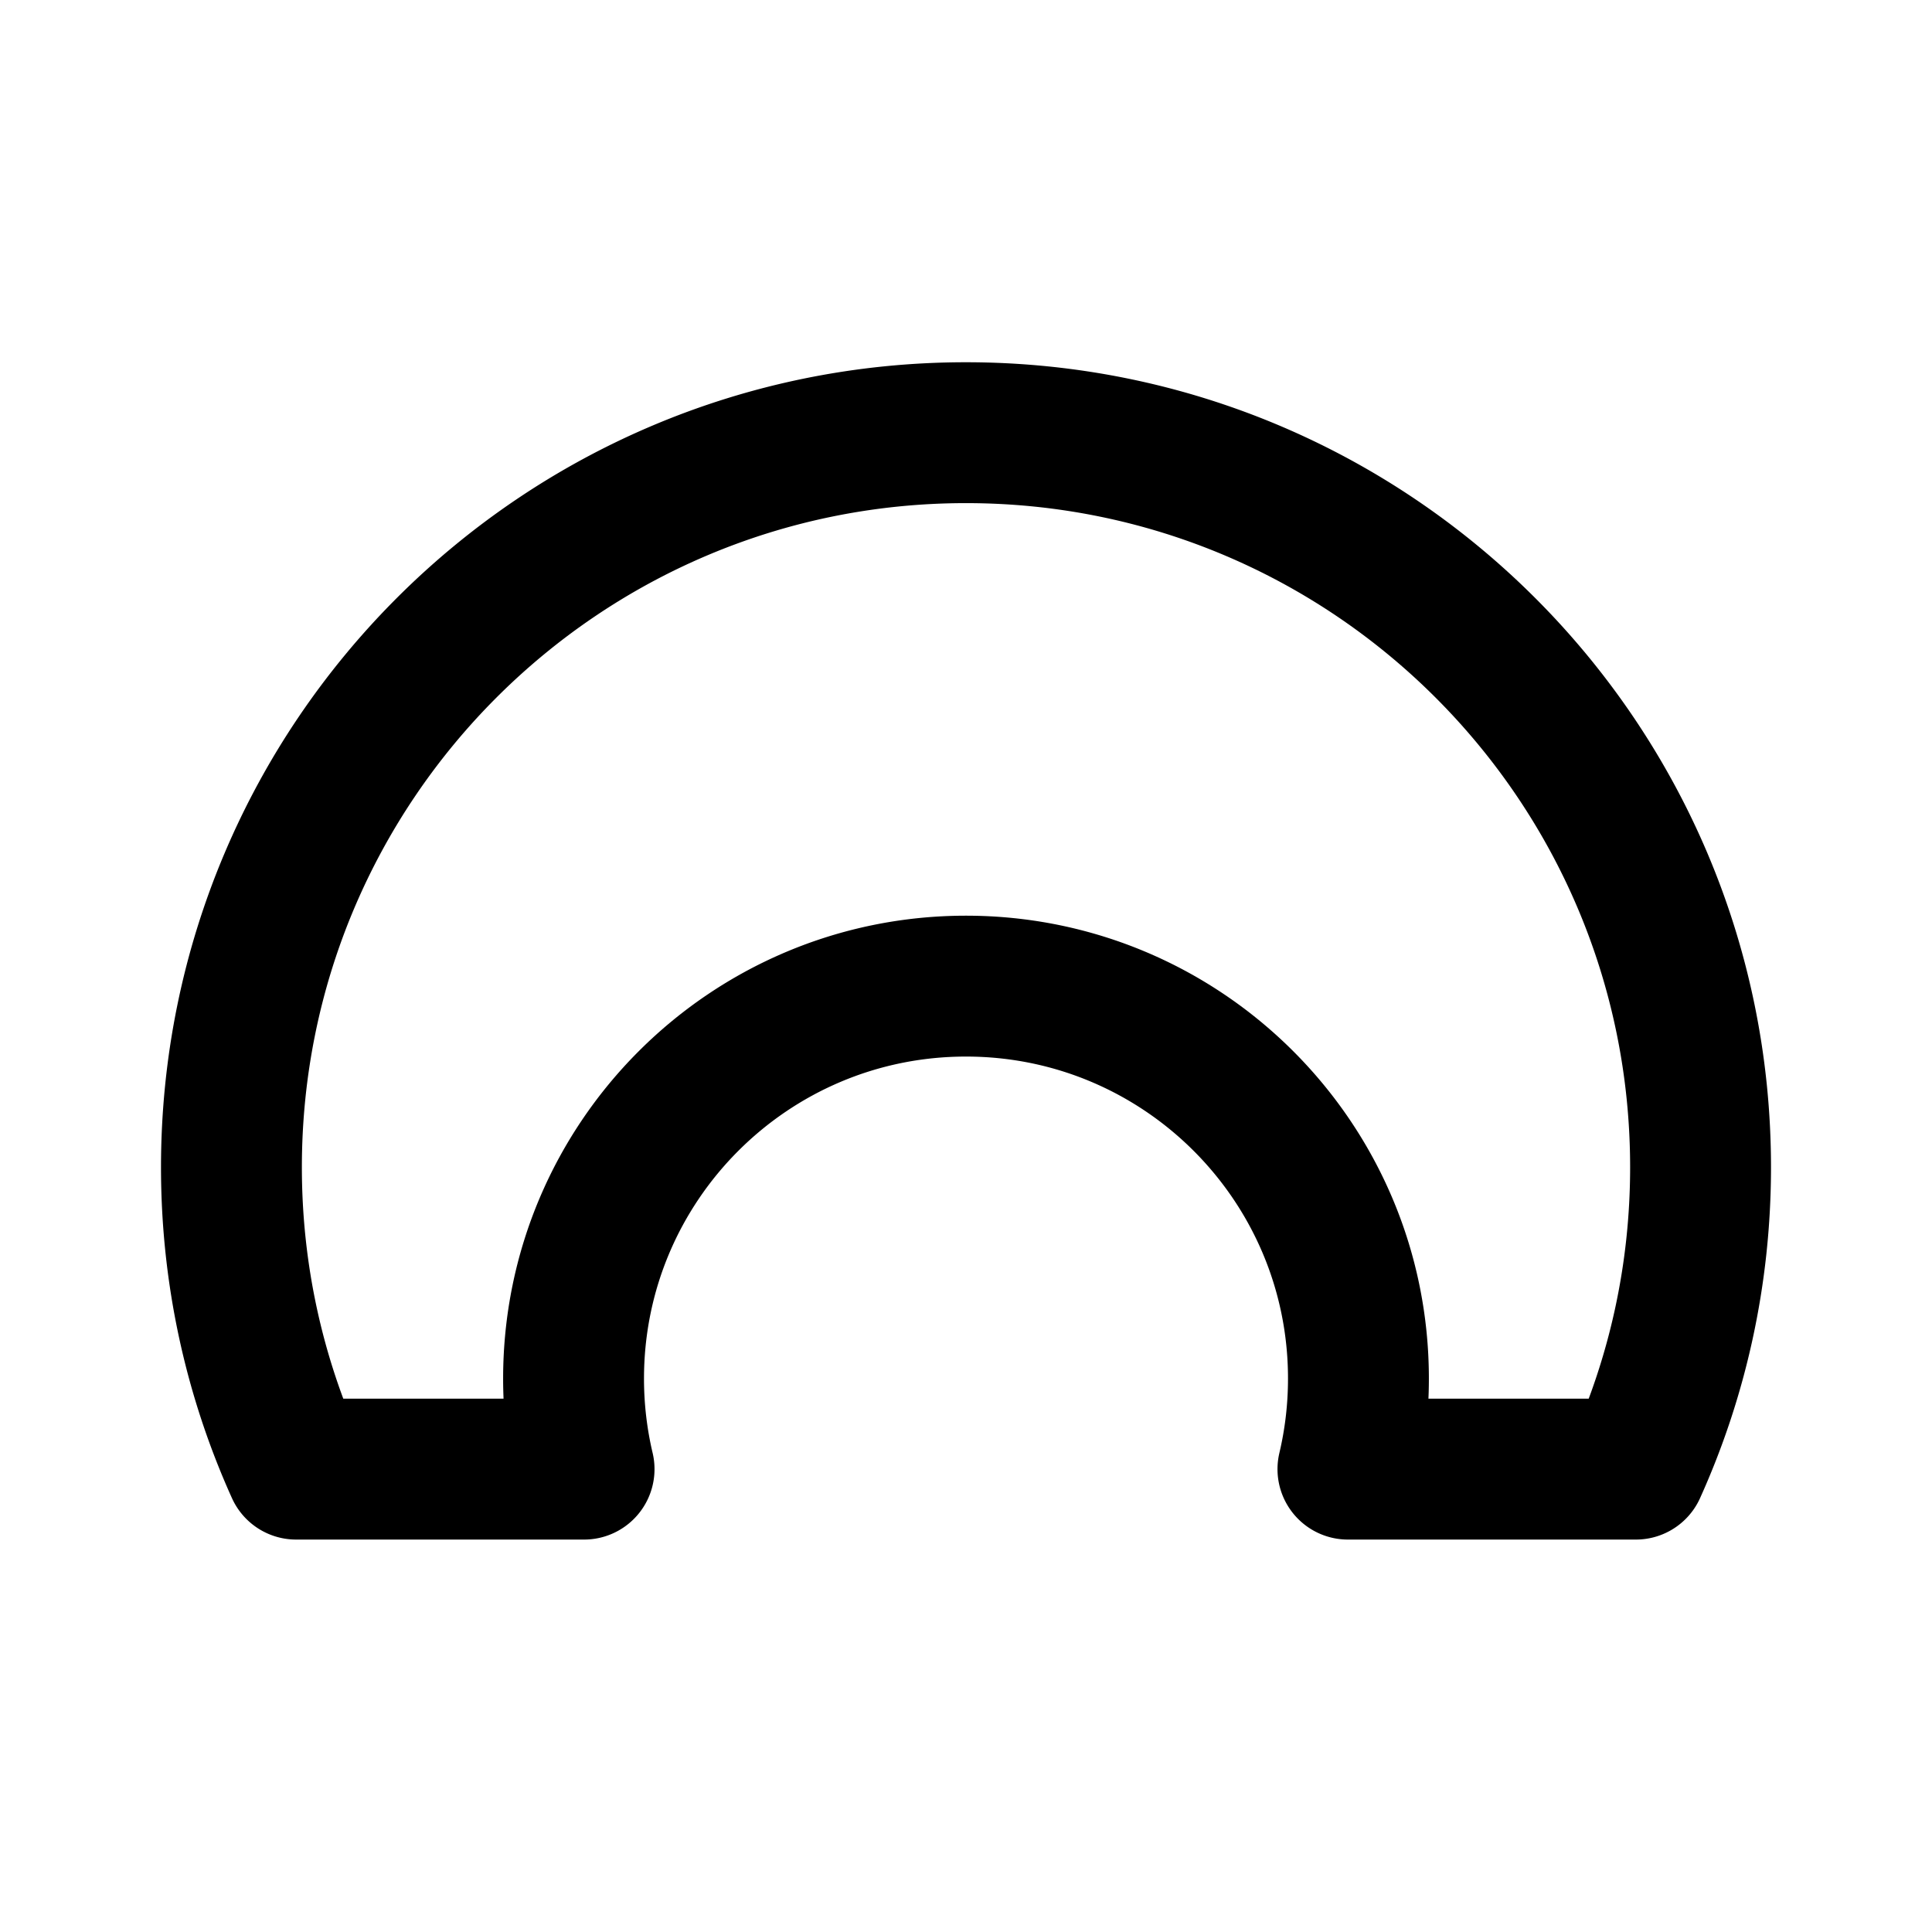 <svg width="192" height="192" fill="none" xmlns="http://www.w3.org/2000/svg"><path d="M96 43c-40.317 0-73 32.683-73 73 0 10.693 2.299 20.848 6.43 30h28.614A39.104 39.104 0 0 1 57 137c0-21.539 17.46-39 39-39 21.539 0 39 17.461 39 39 0 3.098-.361 6.111-1.044 9h28.614c4.131-9.152 6.43-19.307 6.43-30 0-40.317-32.683-73-73-73Z" stroke="#000" stroke-width="14" stroke-linecap="round" stroke-linejoin="round"/></svg>